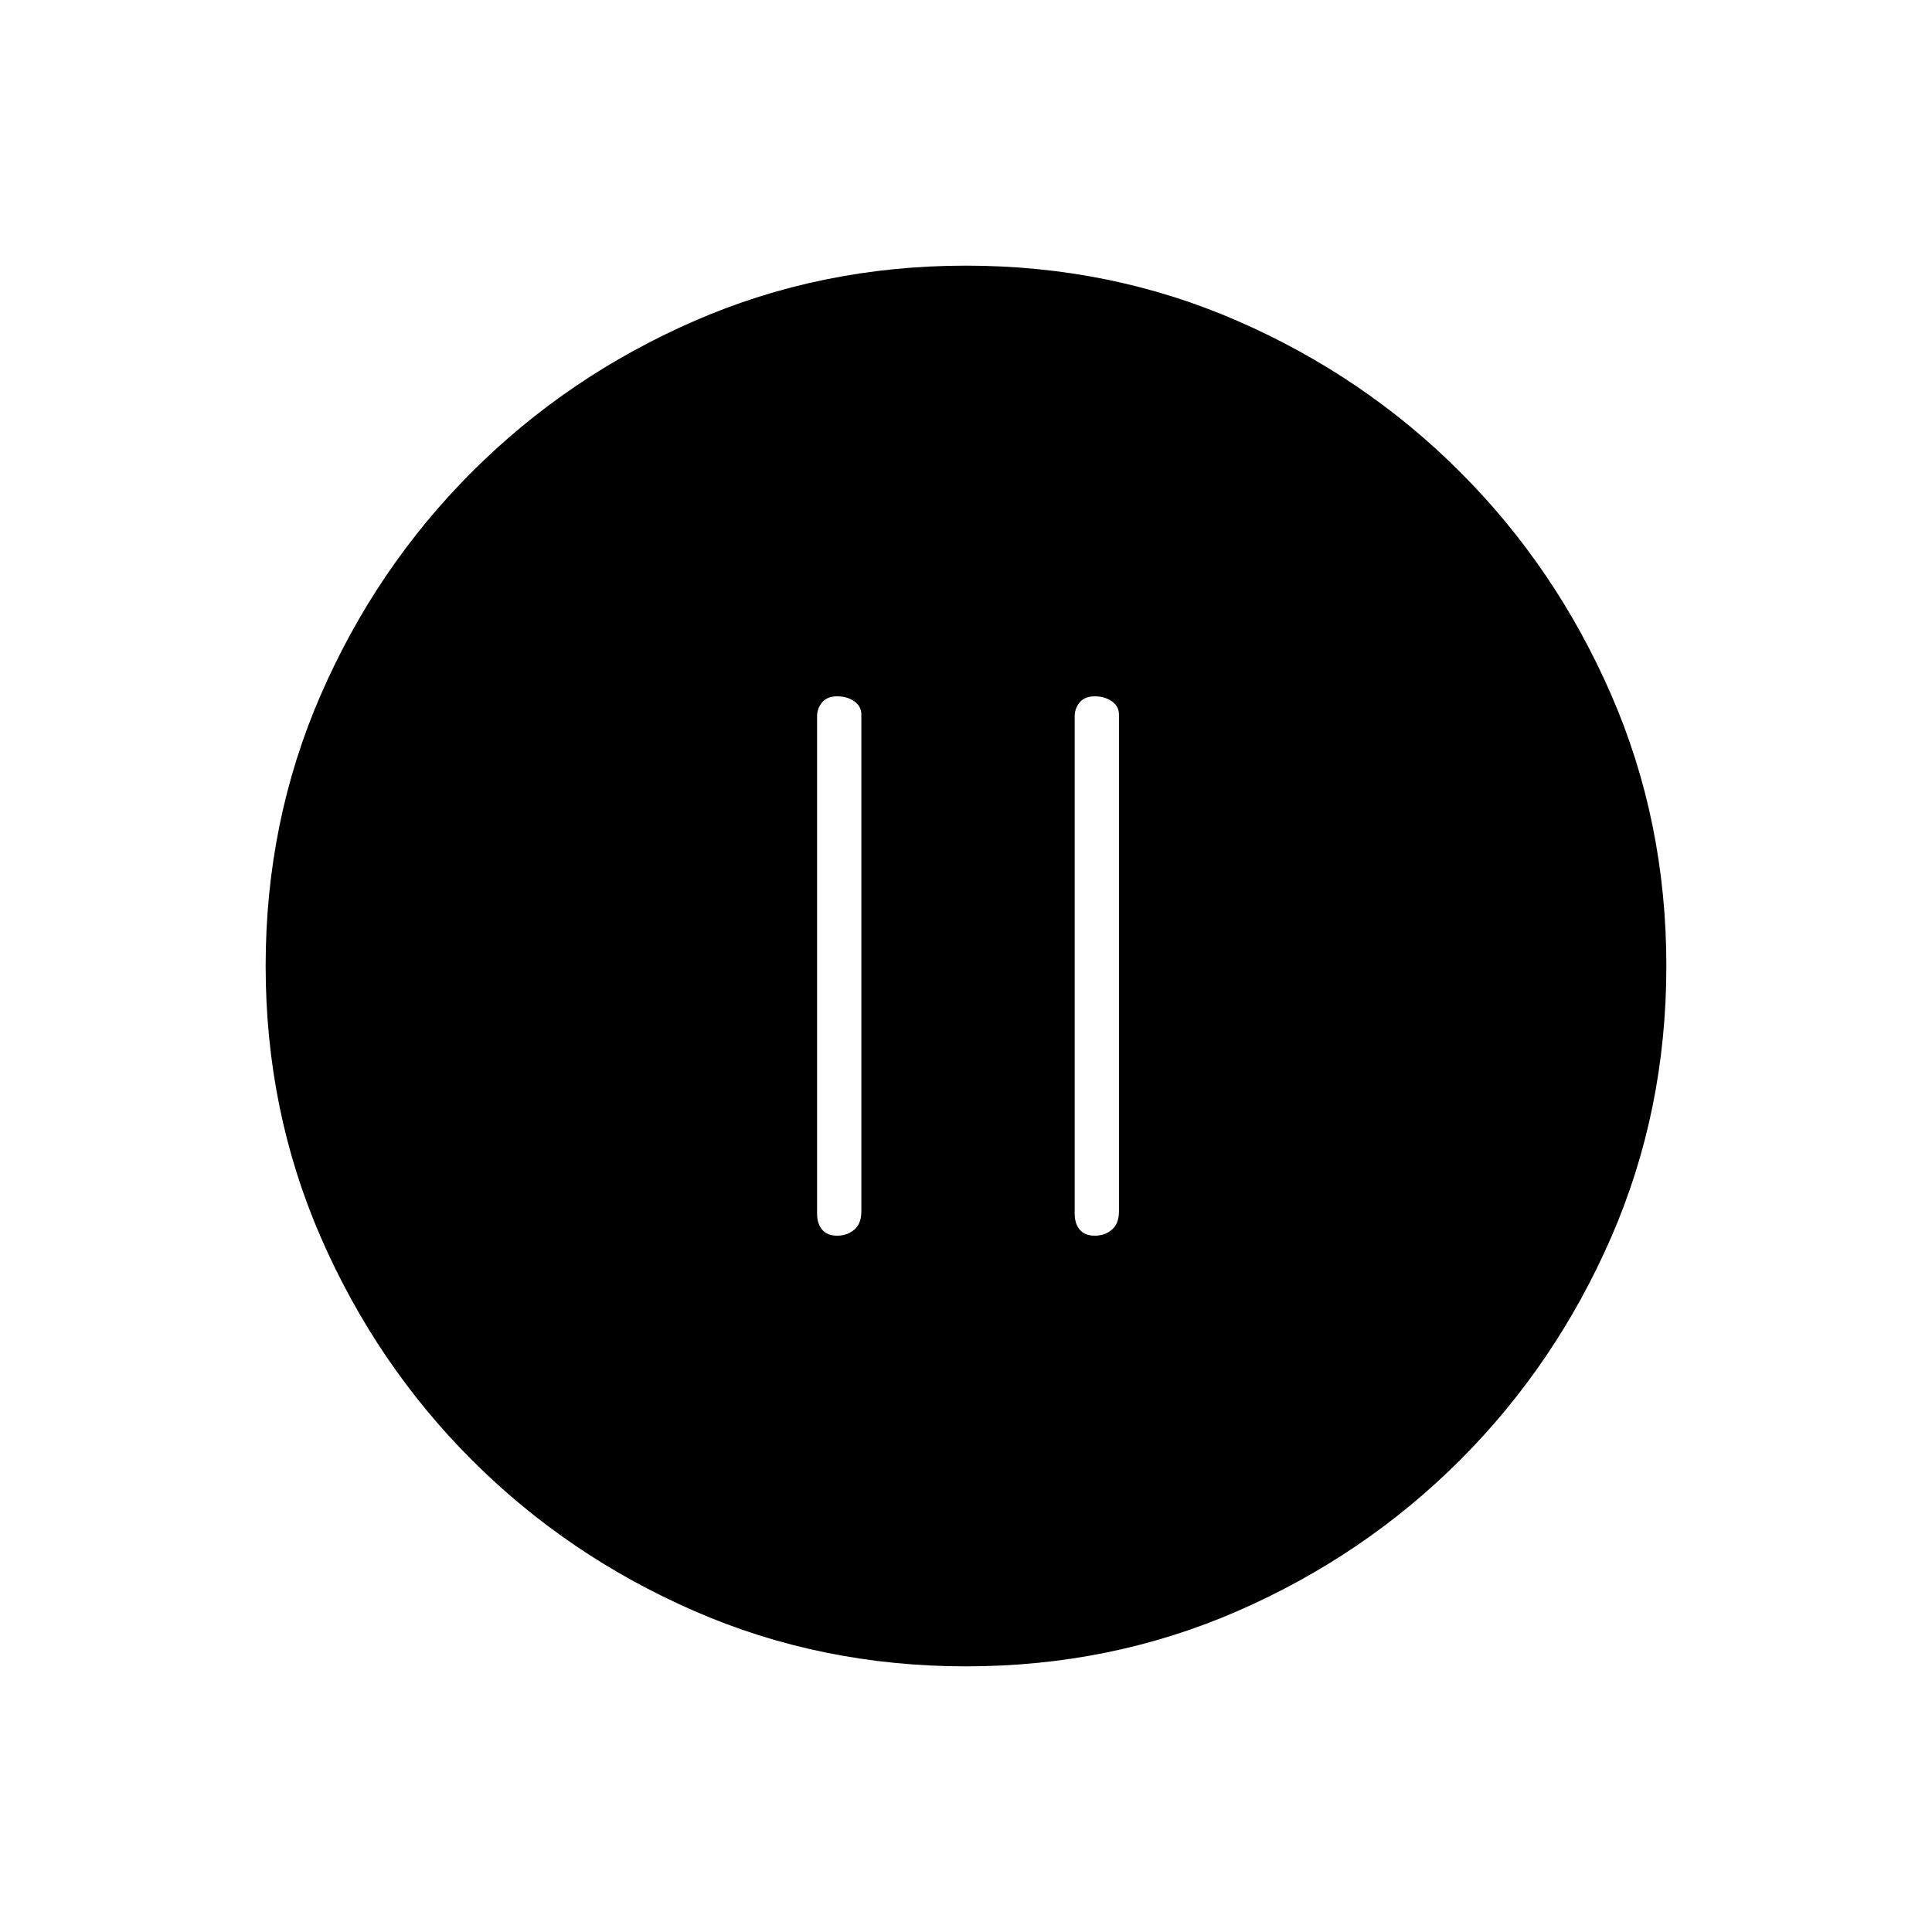 <svg xmlns="http://www.w3.org/2000/svg" height="48" width="48"><path d="M20.8 30.7Q21.05 30.7 21.225 30.55Q21.4 30.4 21.4 30.1V17.75Q21.4 17.55 21.225 17.425Q21.05 17.3 20.8 17.3Q20.55 17.3 20.425 17.45Q20.3 17.6 20.3 17.8V30.15Q20.3 30.4 20.425 30.55Q20.55 30.7 20.8 30.7ZM27.2 30.7Q27.45 30.7 27.625 30.55Q27.8 30.4 27.8 30.1V17.75Q27.8 17.55 27.625 17.425Q27.45 17.3 27.2 17.3Q26.95 17.3 26.825 17.45Q26.7 17.6 26.7 17.8V30.15Q26.7 30.4 26.825 30.55Q26.95 30.7 27.2 30.7ZM24 41.4Q20.4 41.4 17.25 40.025Q14.1 38.65 11.725 36.275Q9.35 33.9 7.975 30.75Q6.6 27.6 6.6 24Q6.6 20.4 7.975 17.25Q9.35 14.1 11.725 11.725Q14.1 9.35 17.25 7.975Q20.4 6.6 24 6.6Q27.6 6.6 30.75 7.975Q33.9 9.35 36.275 11.725Q38.65 14.1 40.025 17.25Q41.4 20.4 41.4 24Q41.4 27.6 40.025 30.75Q38.65 33.9 36.275 36.275Q33.9 38.65 30.75 40.025Q27.6 41.4 24 41.4Z"/></svg>